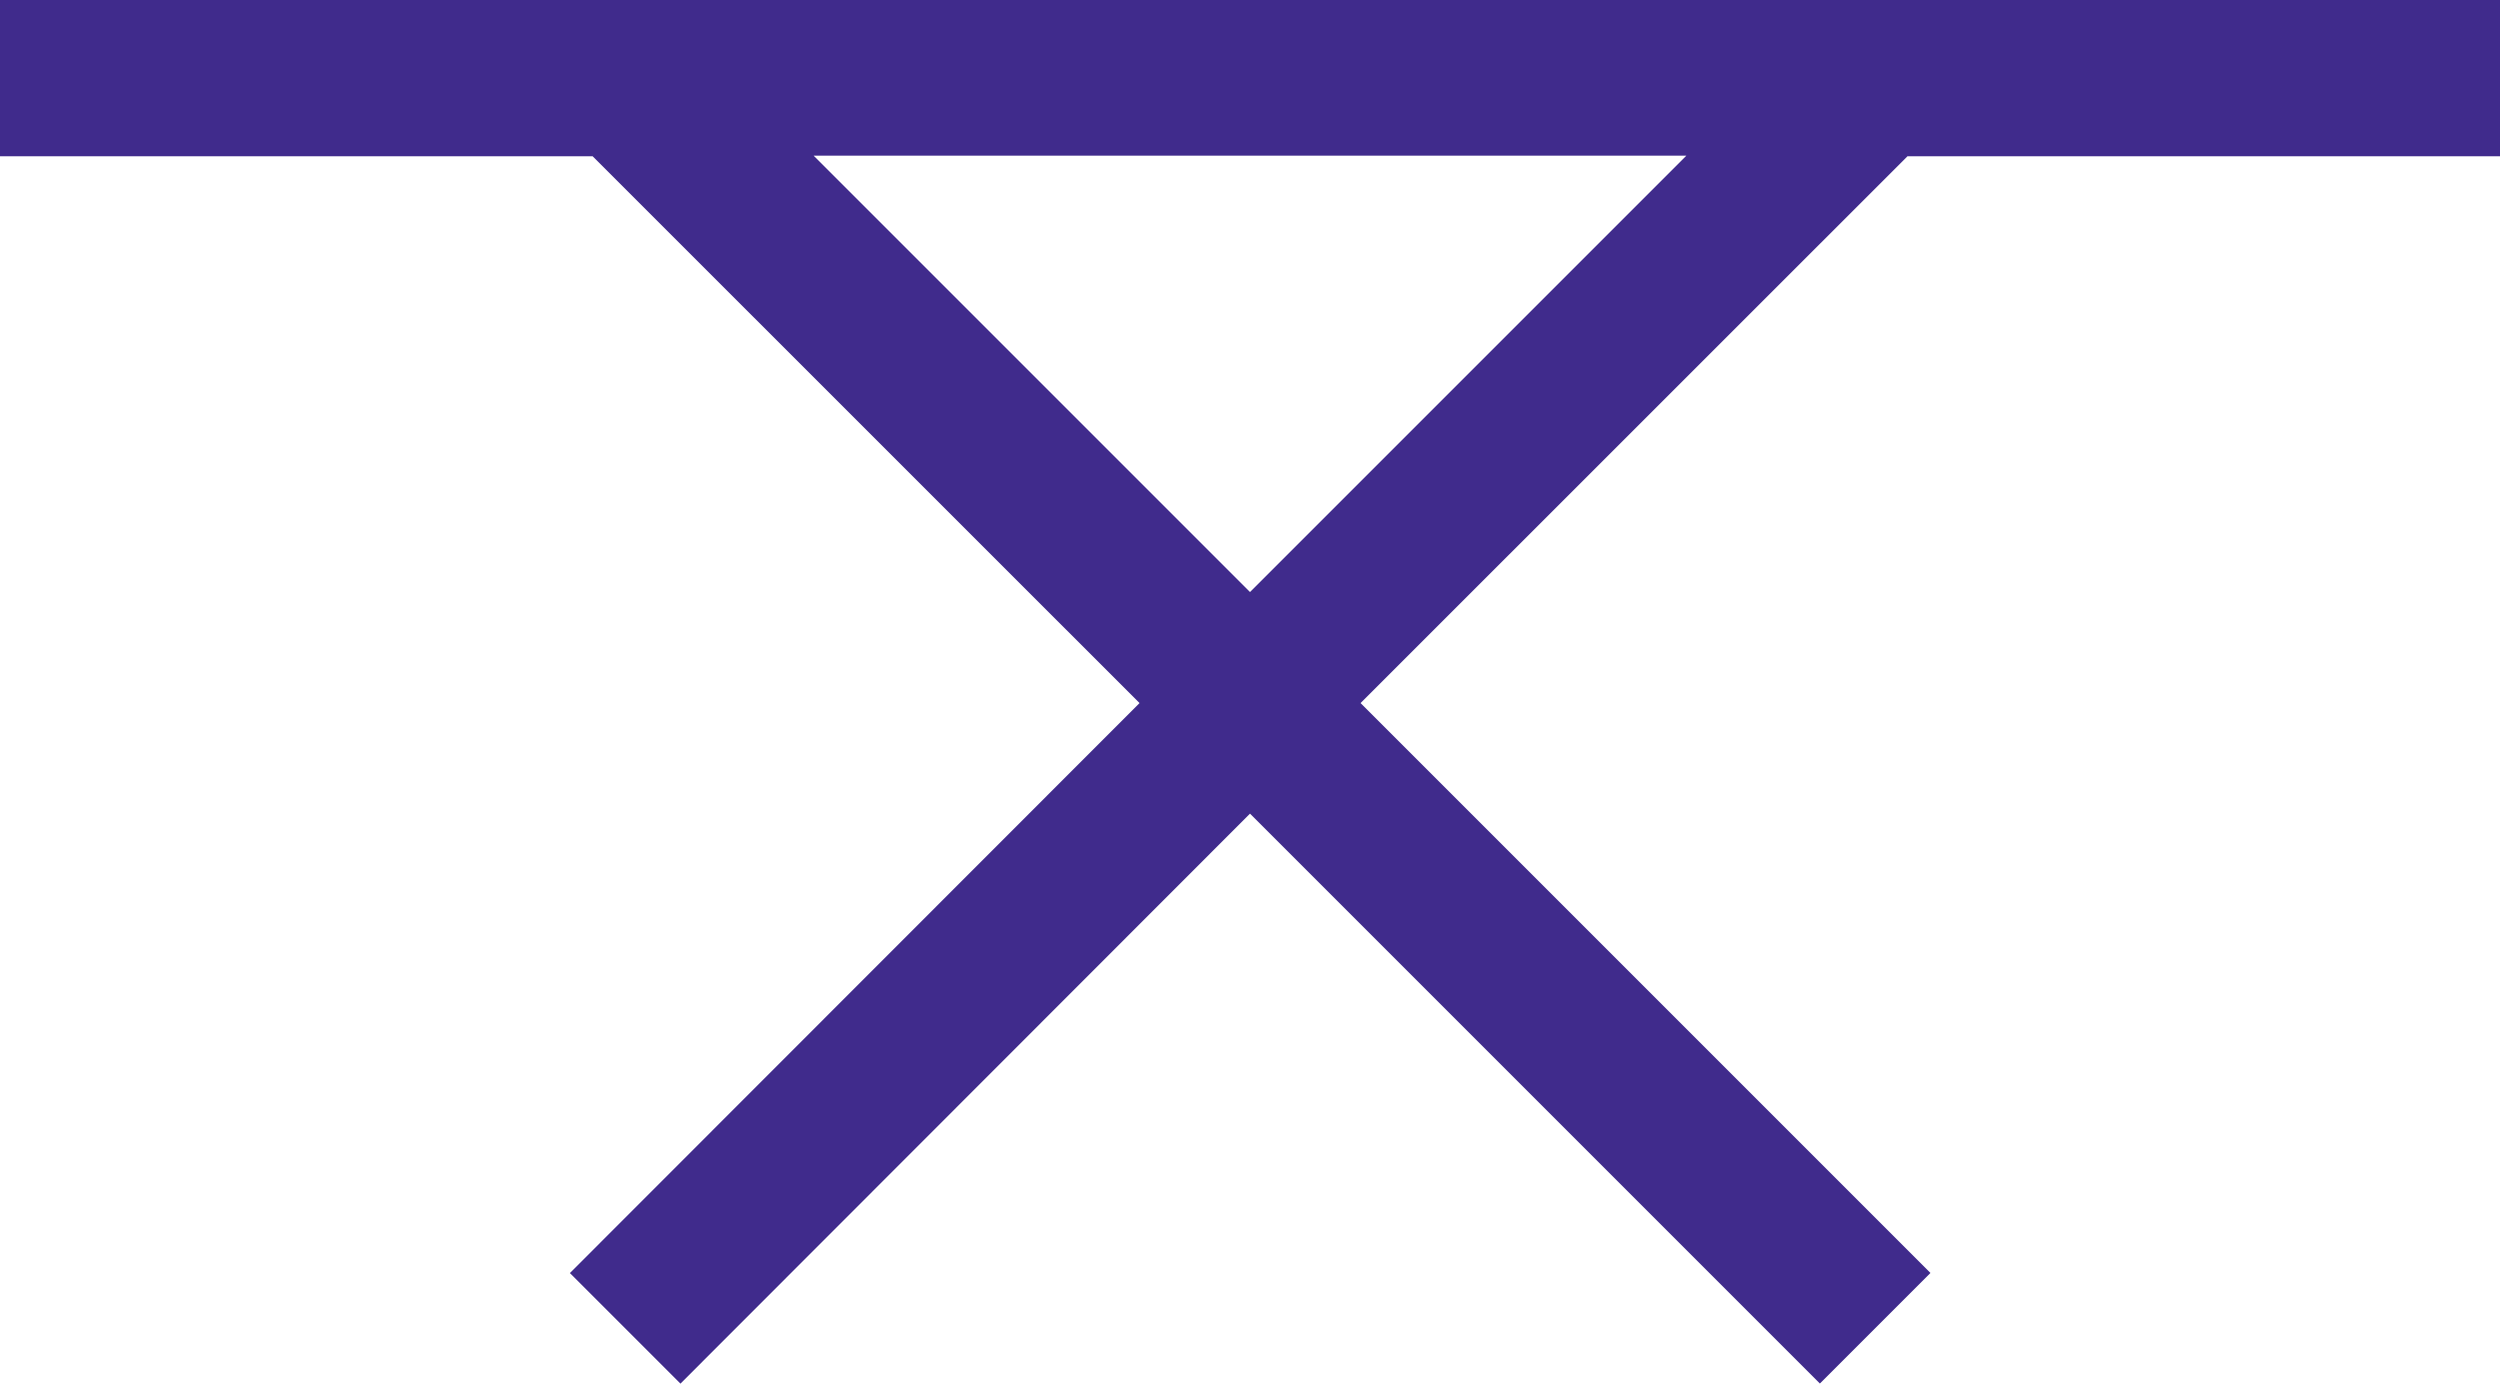 <svg xmlns="http://www.w3.org/2000/svg" width="22" height="12.176" viewBox="0 0 22 12.176"><path d="M22,15.665V14.29H0v1.375H5.215l4.813,4.812L5.015,25.493l.973.973L11,21.45l5.015,5.015.973-.973-5.015-5.015,4.813-4.812ZM11,19.5l-3.84-3.84H14.84Z" transform="translate(0 -14.29)" fill="#402b8c"/></svg>